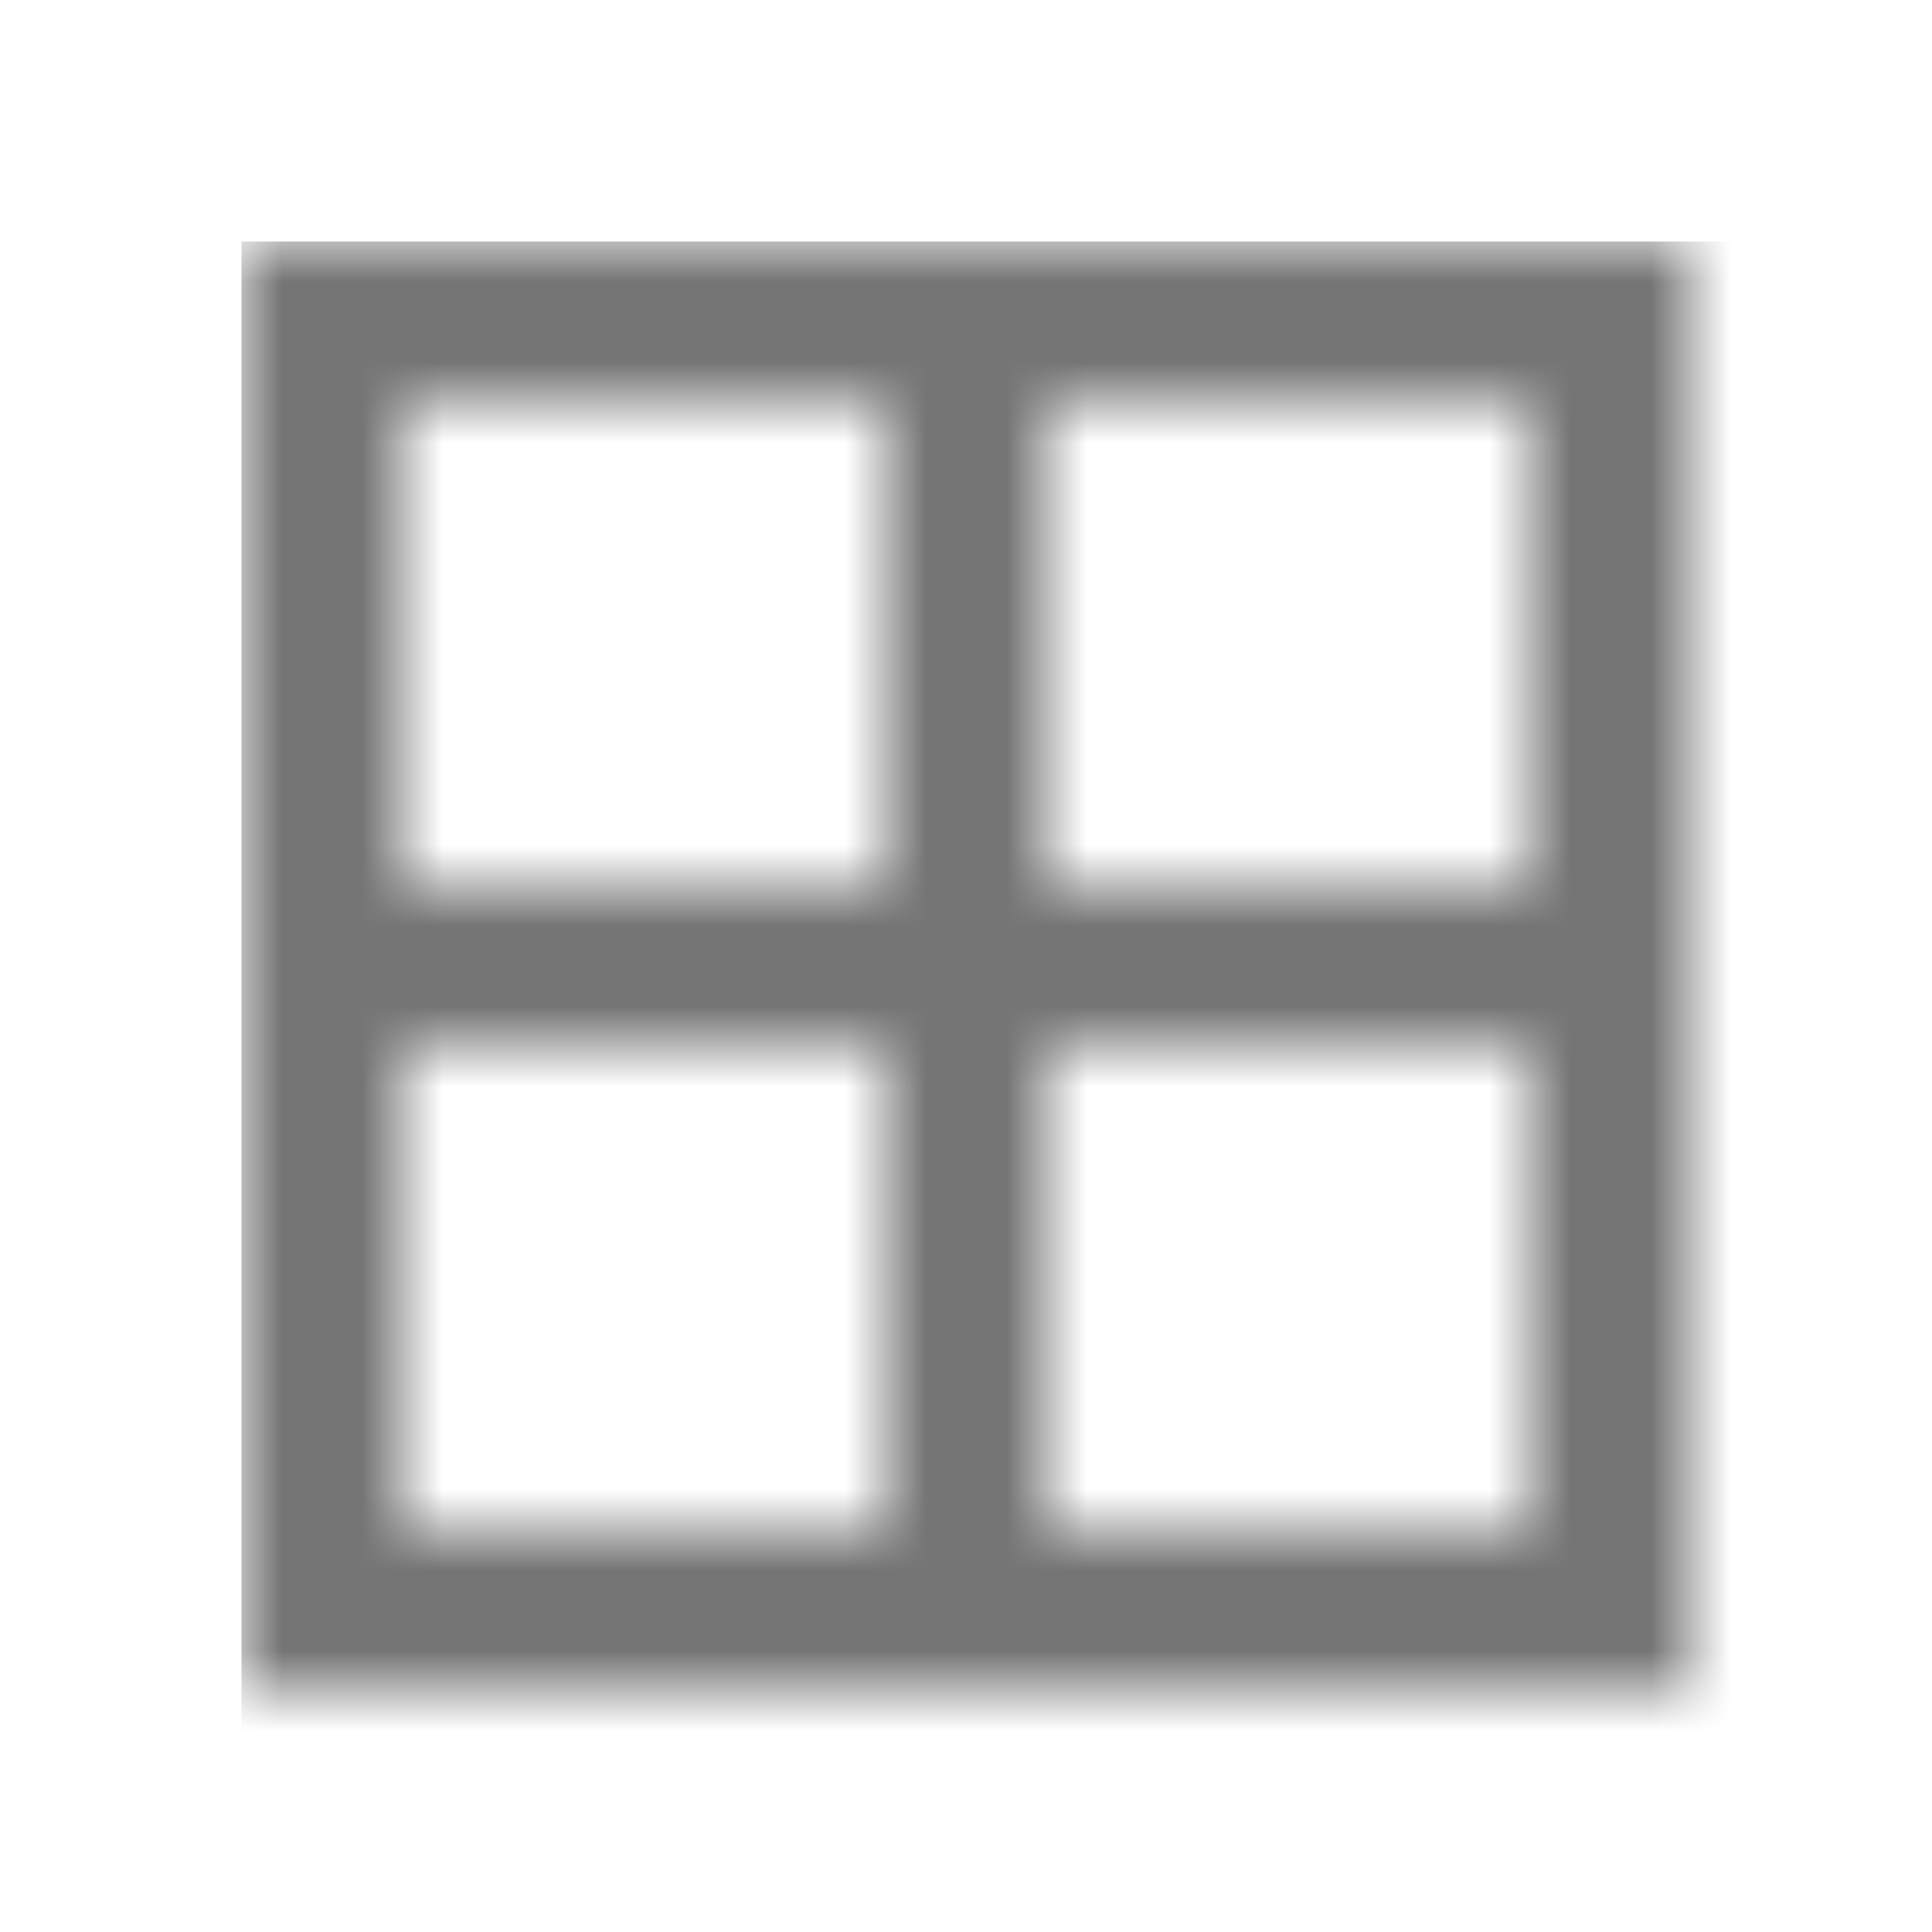<?xml version="1.0" encoding="UTF-8"?>
<svg width="24px" height="24px" viewBox="0 0 24 24" version="1.1" xmlns="http://www.w3.org/2000/svg" xmlns:xlink="http://www.w3.org/1999/xlink">
    <!-- Generator: Sketch 50 (54983) - http://www.bohemiancoding.com/sketch -->
    <title>icon/editor/border_all_24px_two_tone</title>
    <desc>Created with Sketch.</desc>
    <defs>
        <path d="M18,0 L0,0 L0,18 L18,18 L18,0 Z M8,16 L2,16 L2,10 L8,10 L8,16 Z M8,8 L2,8 L2,2 L8,2 L8,8 Z M16,16 L10,16 L10,10 L16,10 L16,16 Z M16,8 L10,8 L10,2 L16,2 L16,8 Z" id="path-1"></path>
    </defs>
    <g id="icon/editor/border_all_24px" stroke="none" stroke-width="1" fill="none" fill-rule="evenodd">
        <g id="↳-Dark-Color" transform="translate(3, 3)">
            <mask id="mask-2" fill="white">
                <use xlink:href="#path-1"></use>
            </mask>
            <g id="Mask" fill-rule="nonzero"></g>
            <g id="✱-/-Color-/-Icons-/-Black-/-Inactive" mask="url(#mask-2)" fill="#000000" fill-opacity="0.54">
                <rect id="Rectangle" x="0" y="0" width="101" height="101"></rect>
            </g>
        </g>
    </g>
</svg>